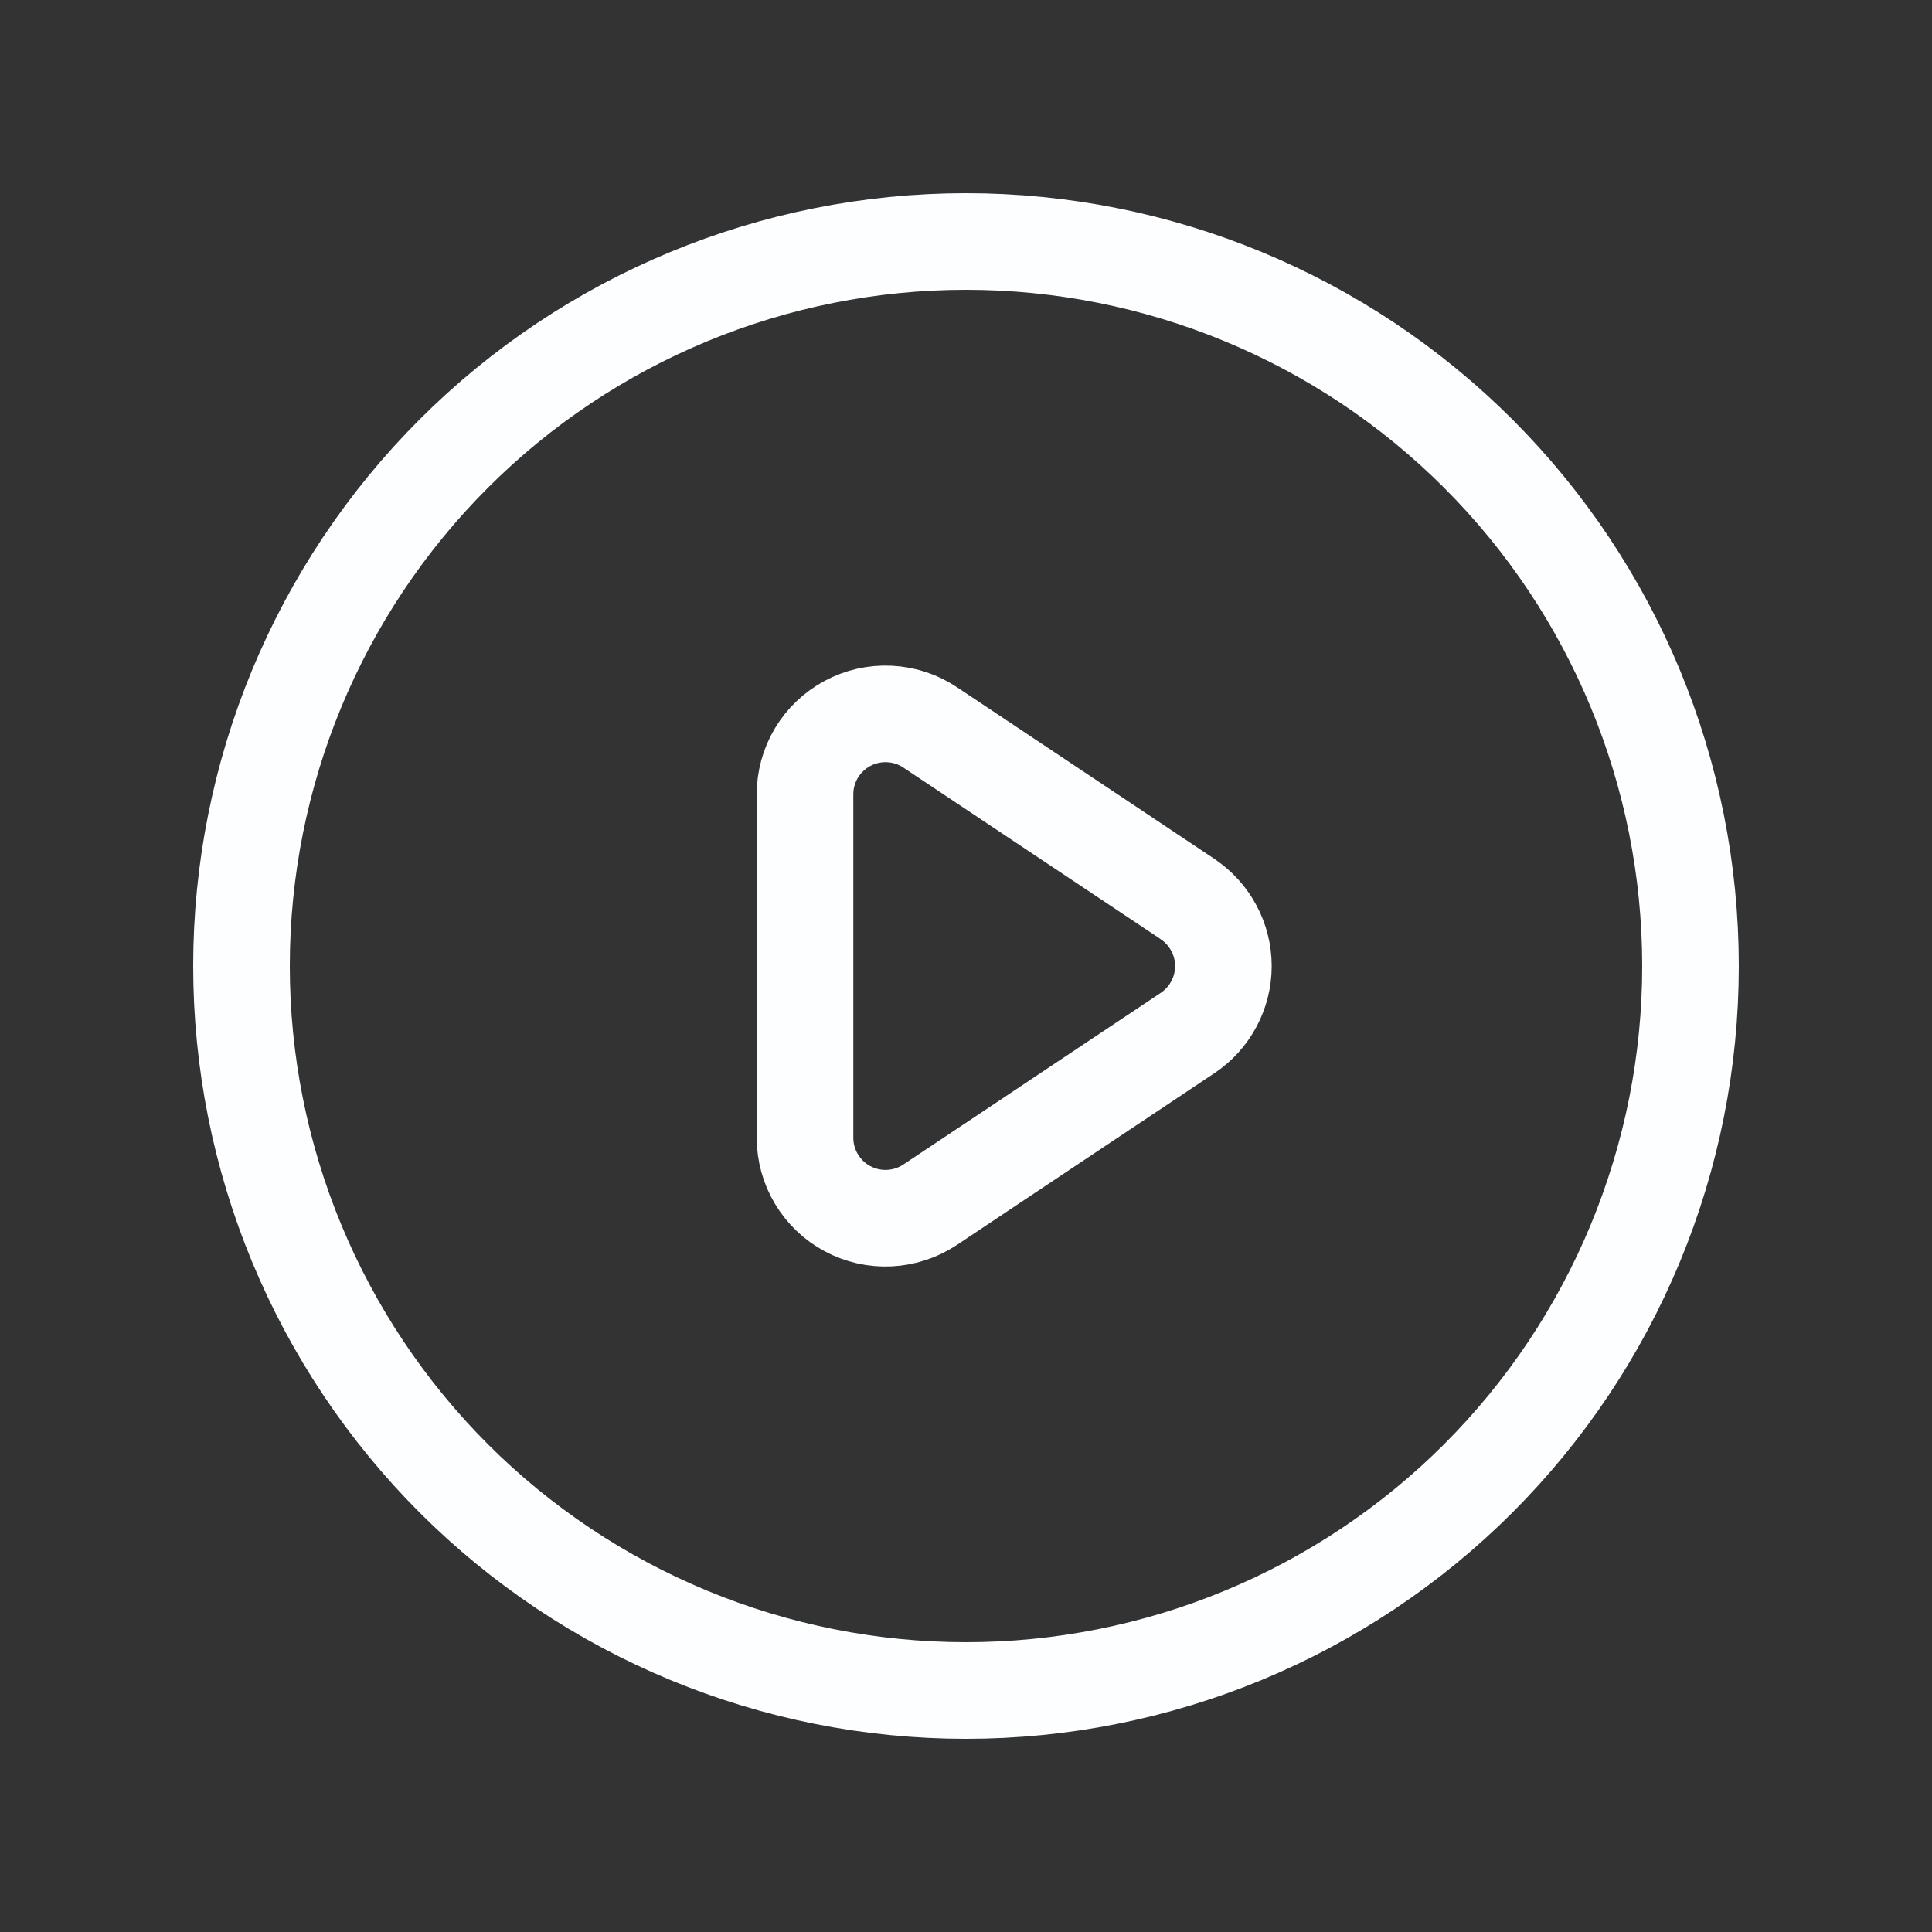 <svg width="40" height="40" viewBox="0 0 40 40" fill="none" xmlns="http://www.w3.org/2000/svg">
<rect x="0" y="0" width="40" height="40" fill="#333333" stroke="none"/>
<path d="M24.587 18.613L19.258 15.06C19.007 14.892 18.715 14.796 18.413 14.782C18.112 14.767 17.812 14.835 17.546 14.978C17.279 15.12 17.057 15.333 16.902 15.592C16.747 15.851 16.666 16.148 16.667 16.45V23.555C16.667 23.857 16.748 24.153 16.904 24.412C17.059 24.671 17.281 24.883 17.547 25.025C17.813 25.167 18.113 25.235 18.414 25.22C18.716 25.205 19.007 25.109 19.258 24.942L24.587 21.388C24.815 21.236 25.002 21.03 25.131 20.788C25.261 20.546 25.329 20.276 25.329 20.002C25.329 19.727 25.261 19.457 25.131 19.215C25.002 18.973 24.815 18.767 24.587 18.615V18.613Z" stroke="#FCFEFF" stroke-width="2" stroke-linecap="round" stroke-linejoin="round"/>
<path d="M35 20C35 21.97 34.612 23.92 33.858 25.74C33.104 27.56 32 29.214 30.607 30.607C29.214 32 27.56 33.104 25.74 33.858C23.92 34.612 21.97 35 20 35C18.03 35 16.08 34.612 14.26 33.858C12.44 33.104 10.786 32 9.393 30.607C8.001 29.214 6.896 27.56 6.142 25.74C5.388 23.92 5 21.97 5 20C5 16.022 6.58 12.206 9.393 9.393C12.206 6.58 16.022 5 20 5C23.978 5 27.794 6.58 30.607 9.393C33.42 12.206 35 16.022 35 20Z" stroke="#FCFEFF" stroke-width="2" stroke-linecap="round" stroke-linejoin="round"/>
</svg>
